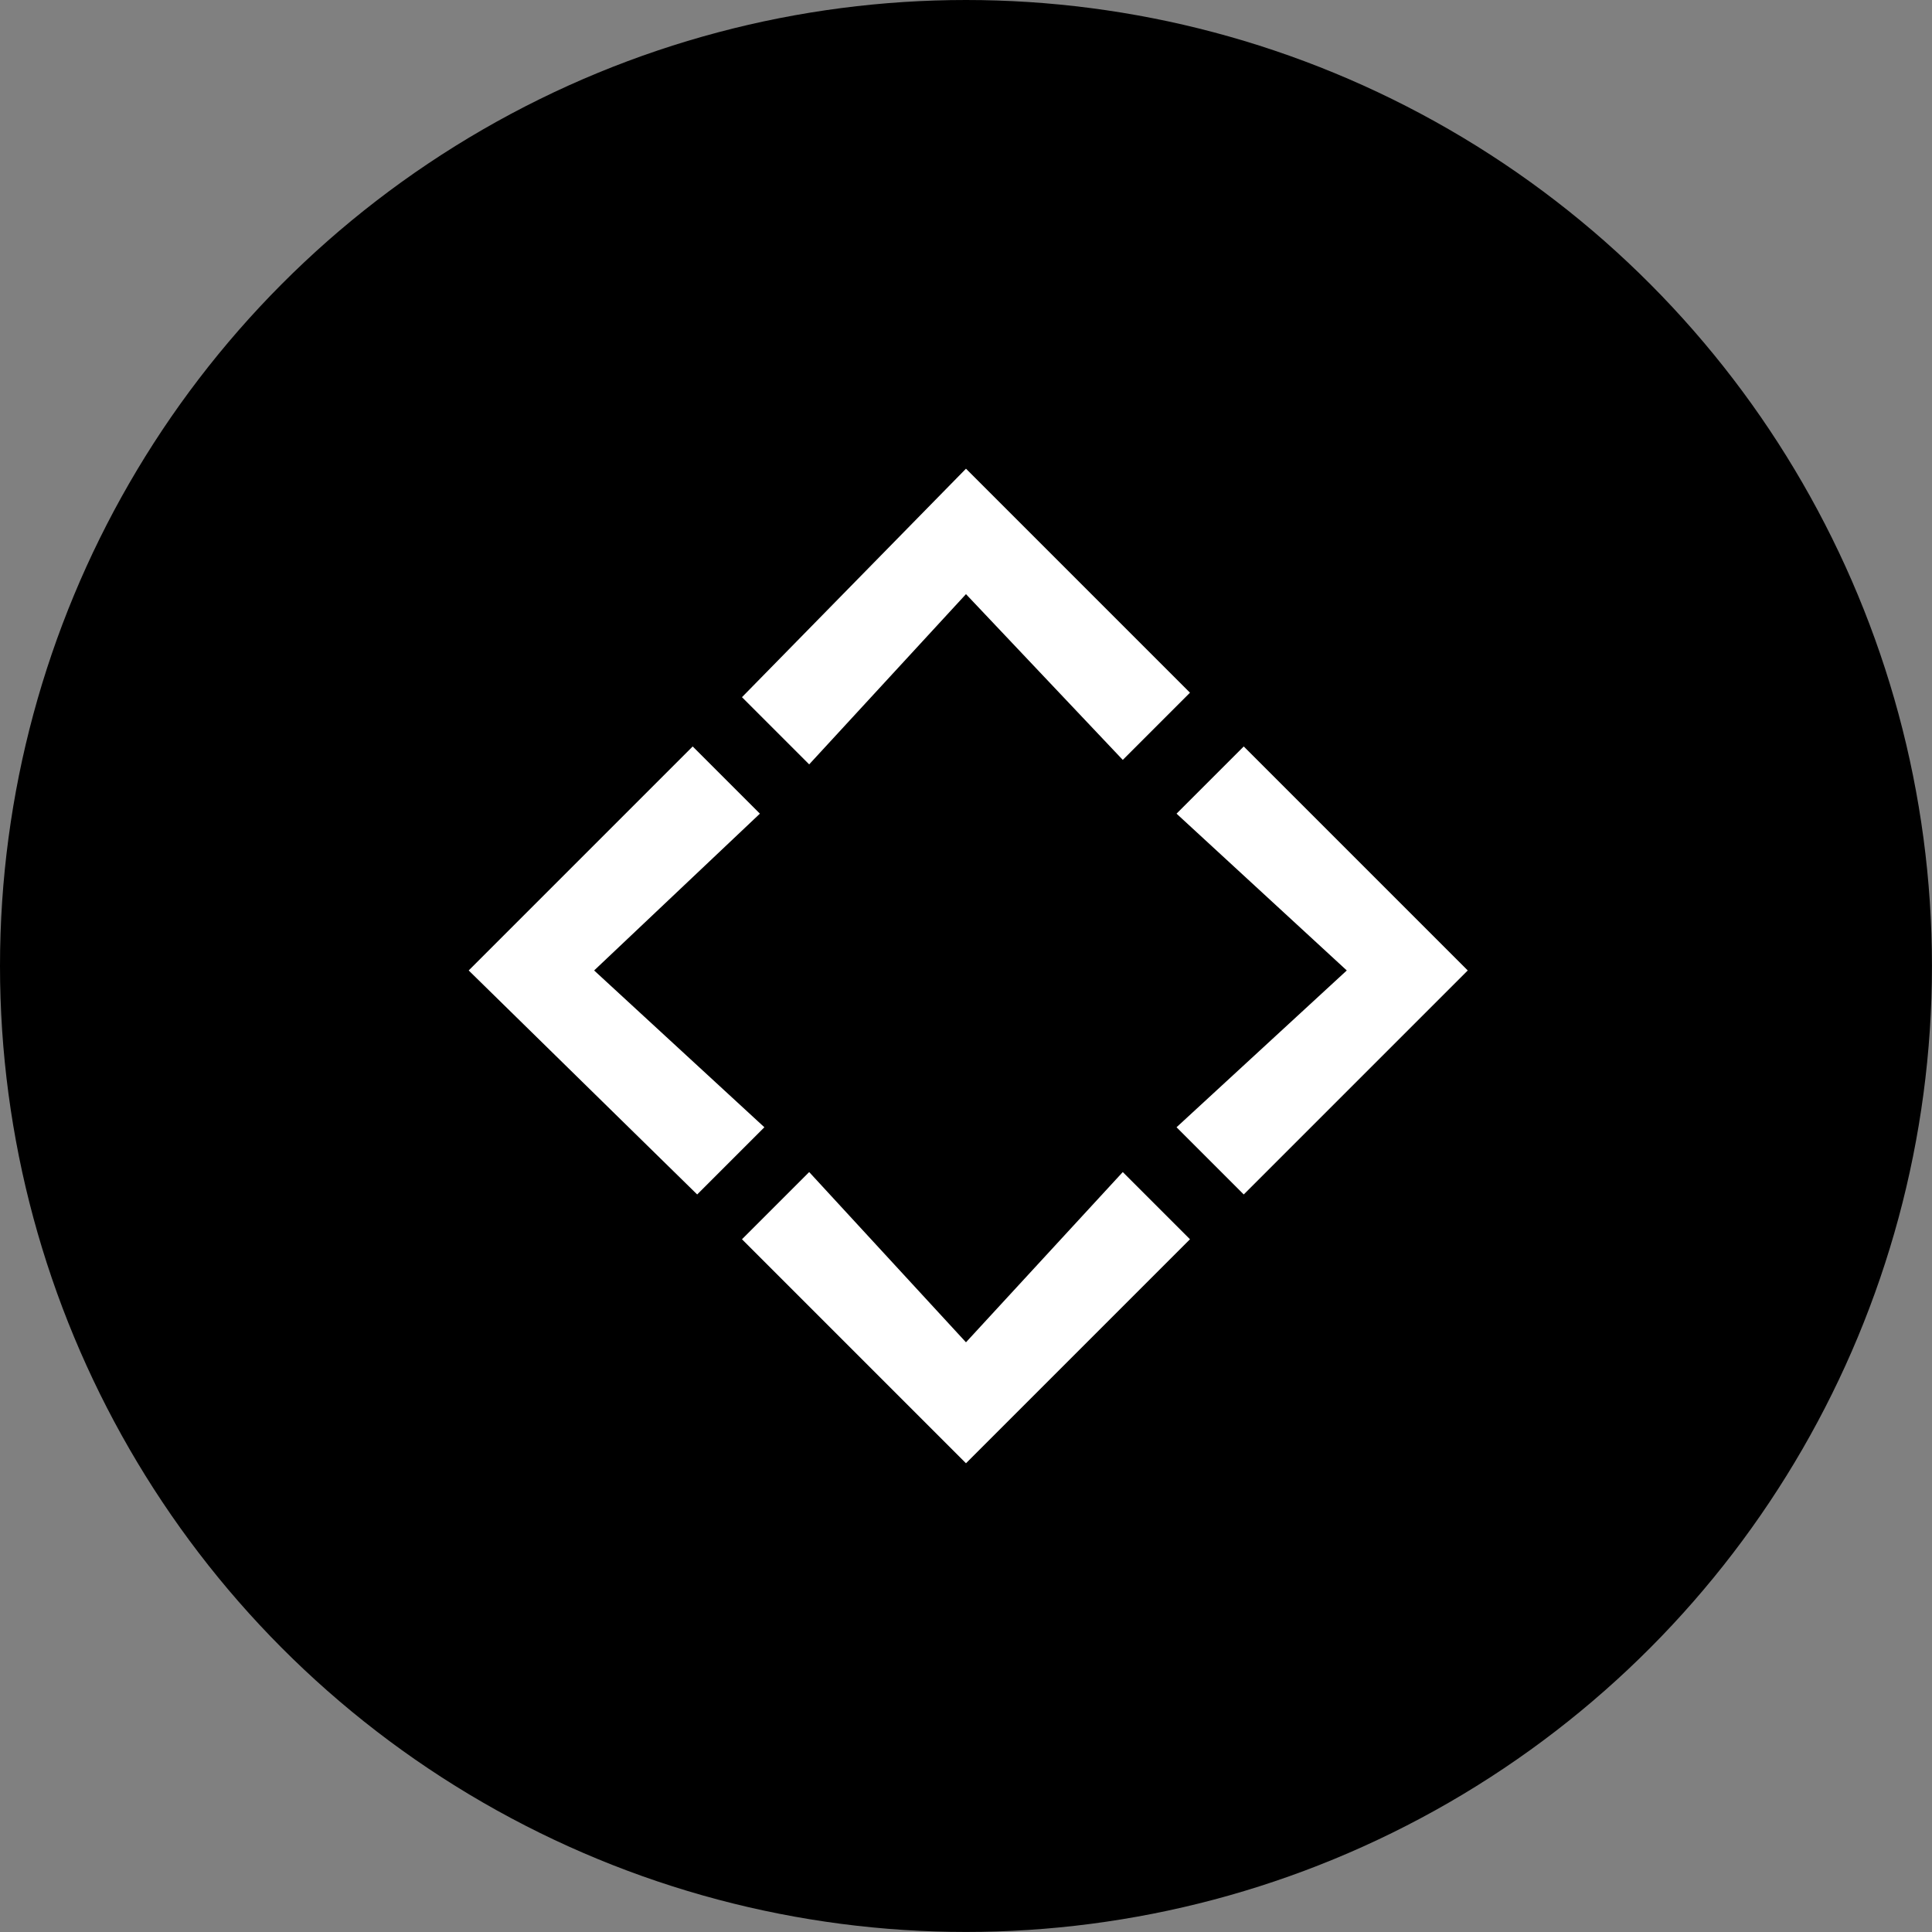 <svg id="multiMove" xmlns="http://www.w3.org/2000/svg" viewBox="0 0 43.125 43.125"><rect x="0" y="0" width="43.125" height="43.125" fill="#808080" stroke="none"/><title>chevron-multi</title><circle cx="21.562" cy="21.562" r="21.562"/><polygon points="21.562 10.462 26.562 15.462 25.062 16.962 21.562 13.262 18.062 17.062 16.562 15.562 21.562 10.462" fill="#fff" fill-rule="evenodd"/><polygon points="10.462 21.662 15.462 16.662 16.962 18.162 13.262 21.662 17.062 25.162 15.562 26.662 10.462 21.662" fill="#fff" fill-rule="evenodd"/><polygon points="21.562 32.662 16.562 27.662 18.062 26.162 21.562 29.962 25.062 26.162 26.562 27.662 21.562 32.662" fill="#fff" fill-rule="evenodd"/><polygon points="27.762 26.662 26.262 25.162 30.062 21.662 26.262 18.162 27.762 16.662 32.762 21.662 27.762 26.662" fill="#fff" fill-rule="evenodd"/></svg>